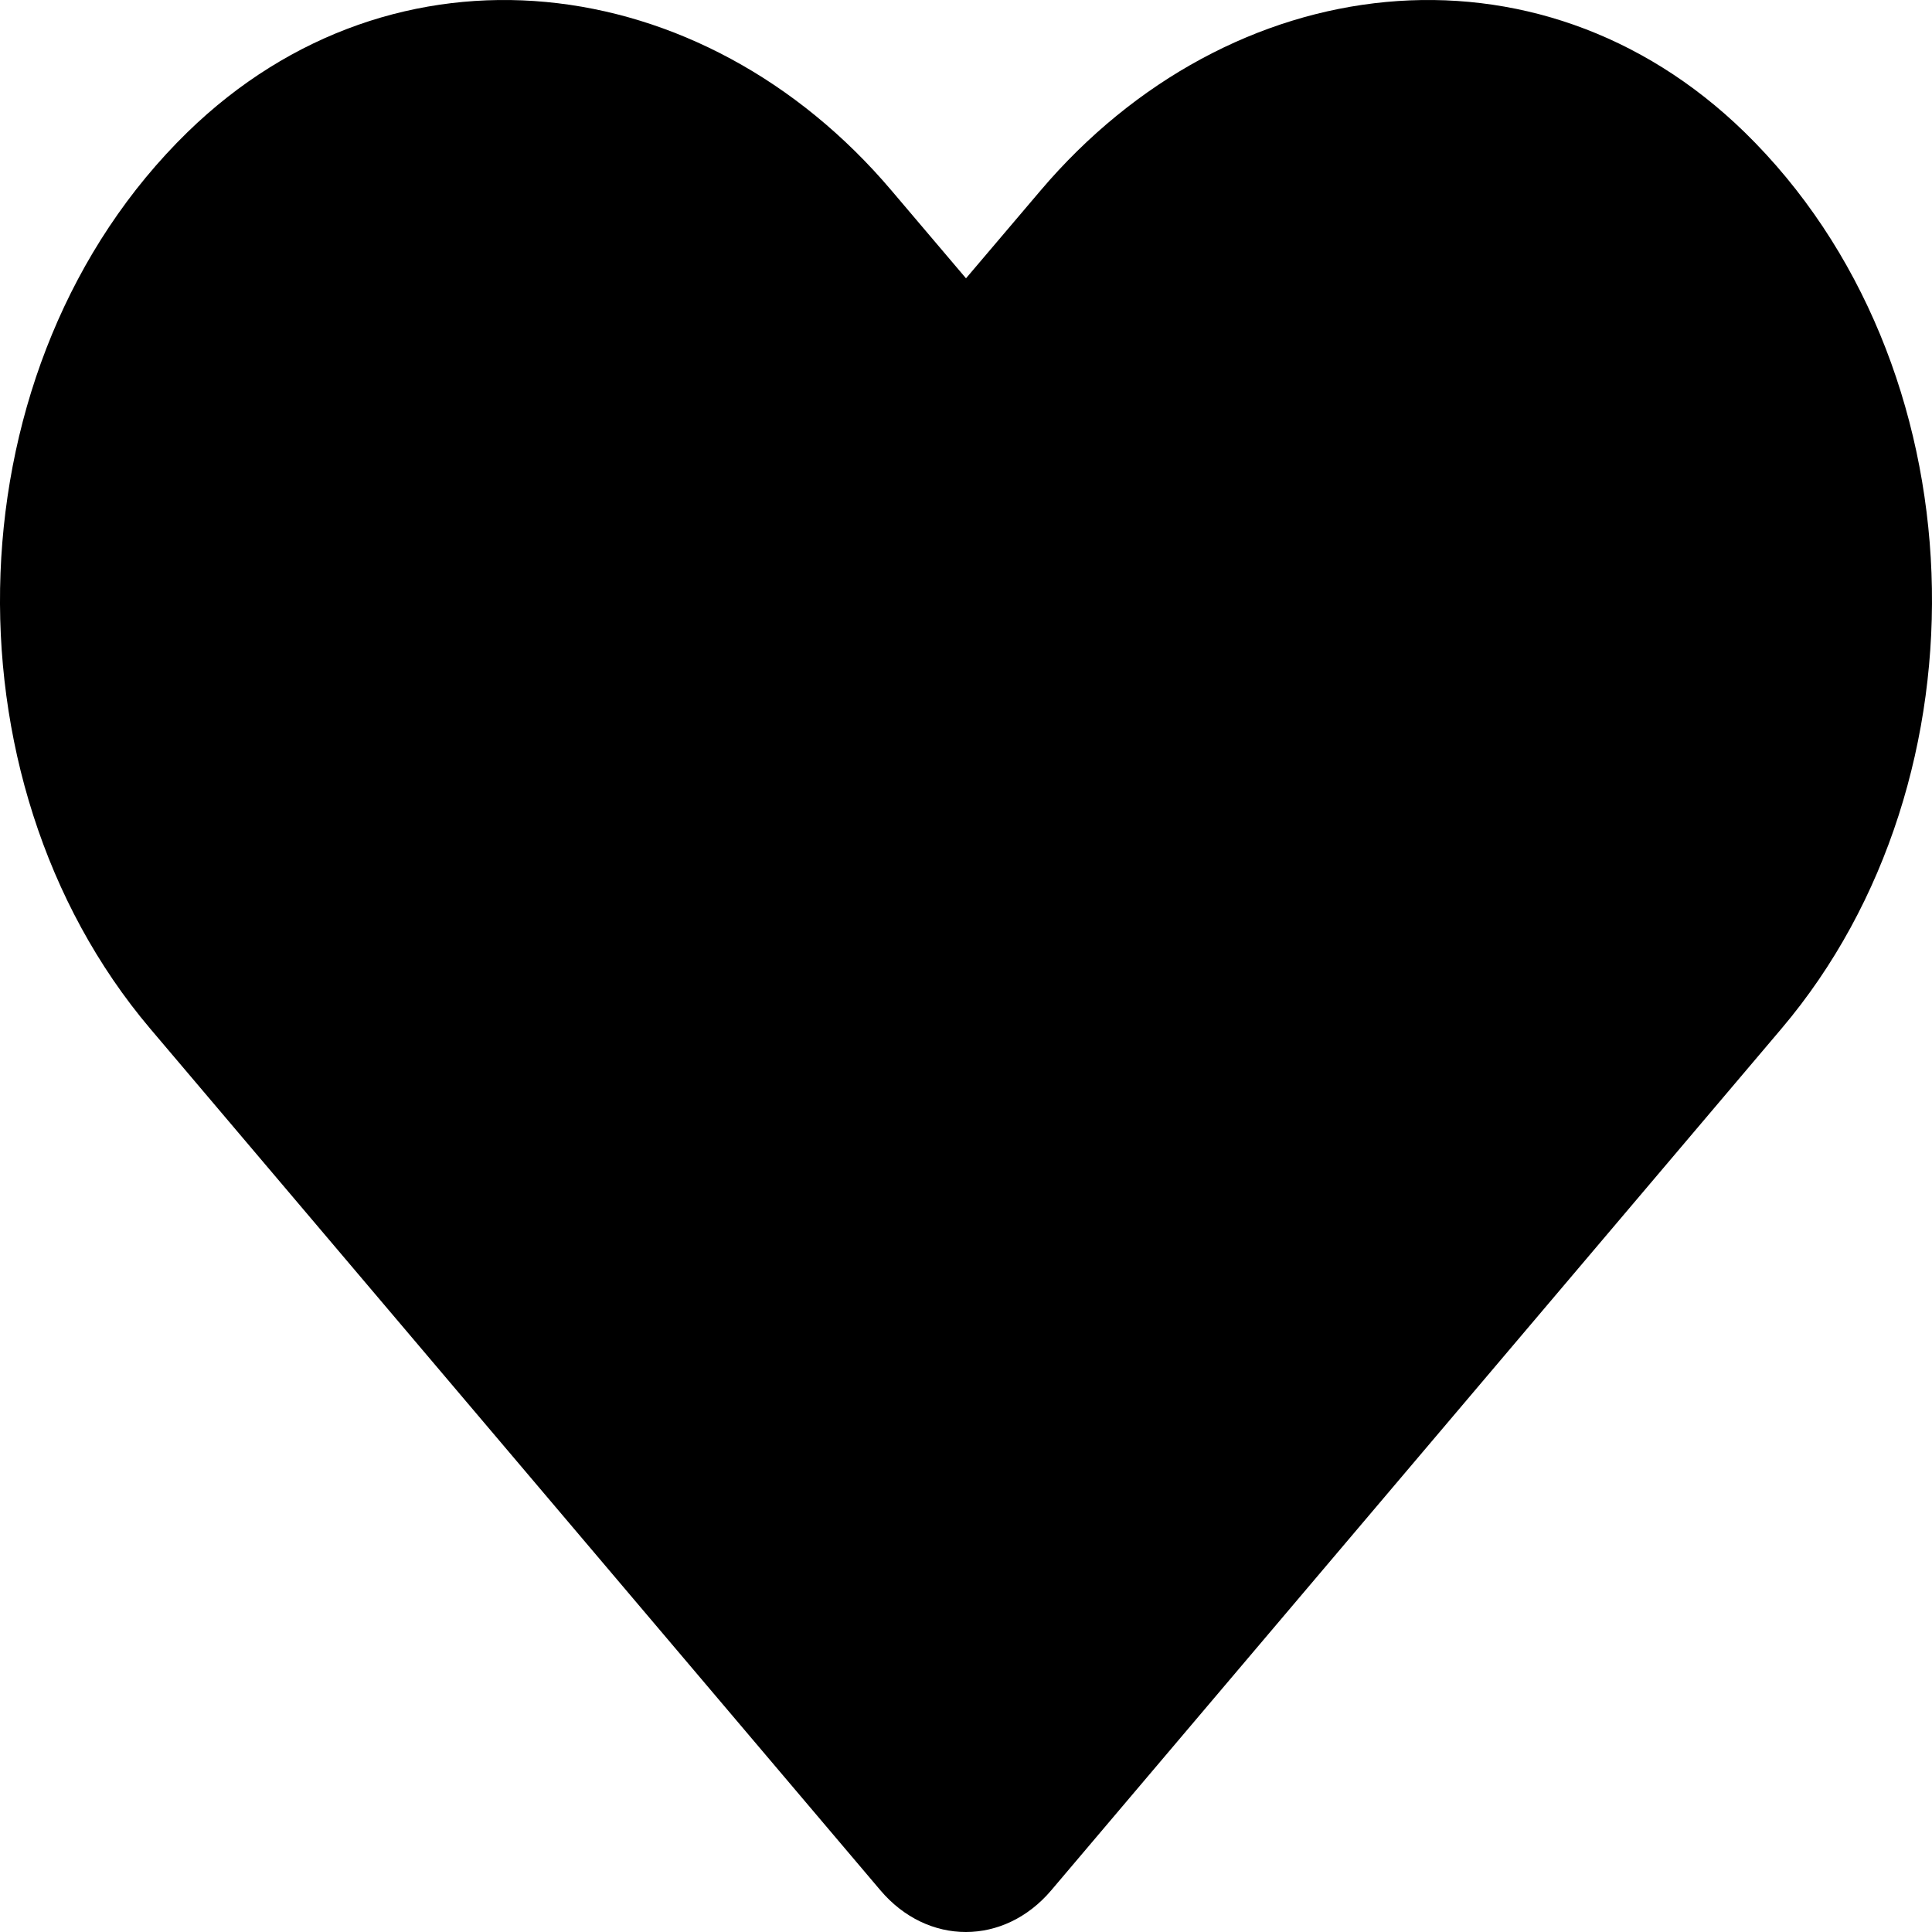 <svg width="35" height="35" viewBox="0 0 35 35" fill="none" xmlns="http://www.w3.org/2000/svg">
<path d="M31.603 2.393C27.857 -1.255 22.286 -0.599 18.847 3.456L17.5 5.042L16.154 3.456C12.722 -0.599 7.144 -1.255 3.398 2.393C-0.895 6.581 -1.12 14.096 2.721 18.635L15.949 34.244C16.803 35.252 18.191 35.252 19.045 34.244L32.273 18.635C36.121 14.096 35.896 6.581 31.603 2.393Z" fill="black"/>
</svg>
